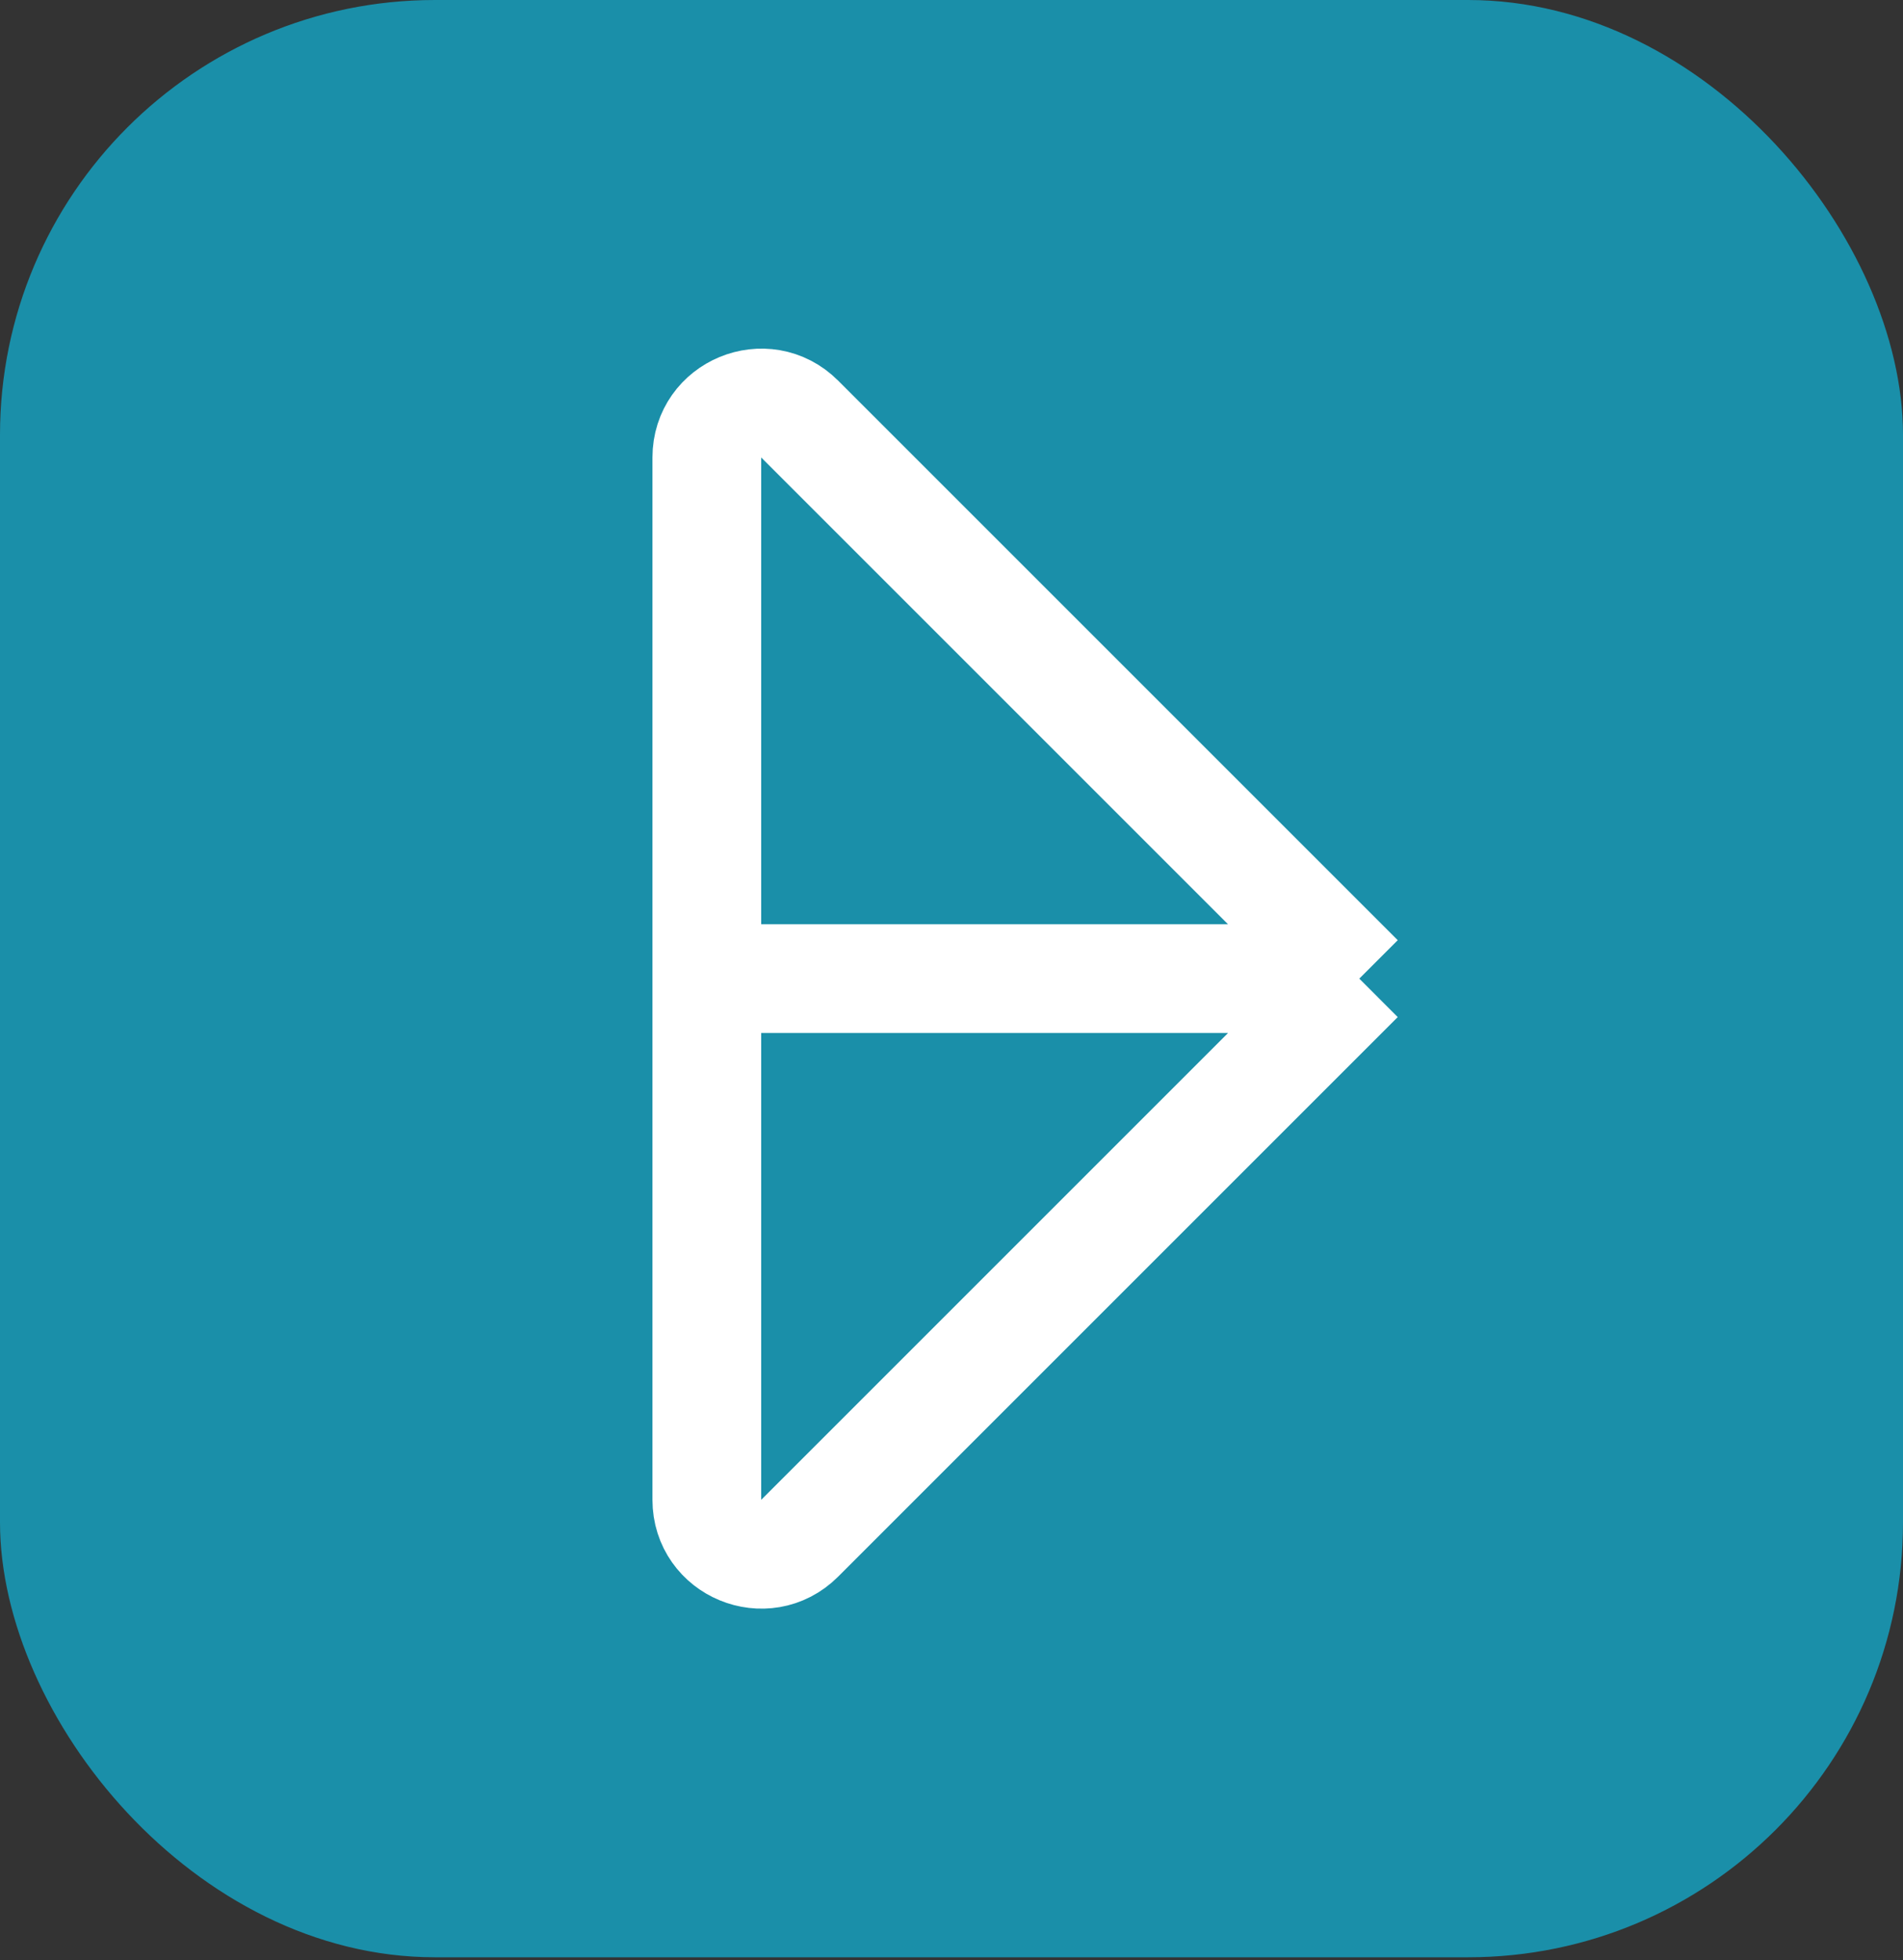 <svg width="199" height="205" viewBox="0 0 199 205" fill="none" xmlns="http://www.w3.org/2000/svg">
<rect x="0" y="0" width="199" height="205" fill="#333333" stroke="none"/>
<rect width="199" height="204.686" rx="45.486" fill="#1A8FA9"/>
<path d="M73.914 102.343V47.841C73.914 42.775 80.039 40.239 83.62 43.82L142.143 102.343M73.914 102.343V156.845C73.914 161.91 80.039 164.447 83.62 160.865L142.143 102.343M73.914 102.343H142.143" stroke="white" stroke-width="11.371"/>
</svg>
